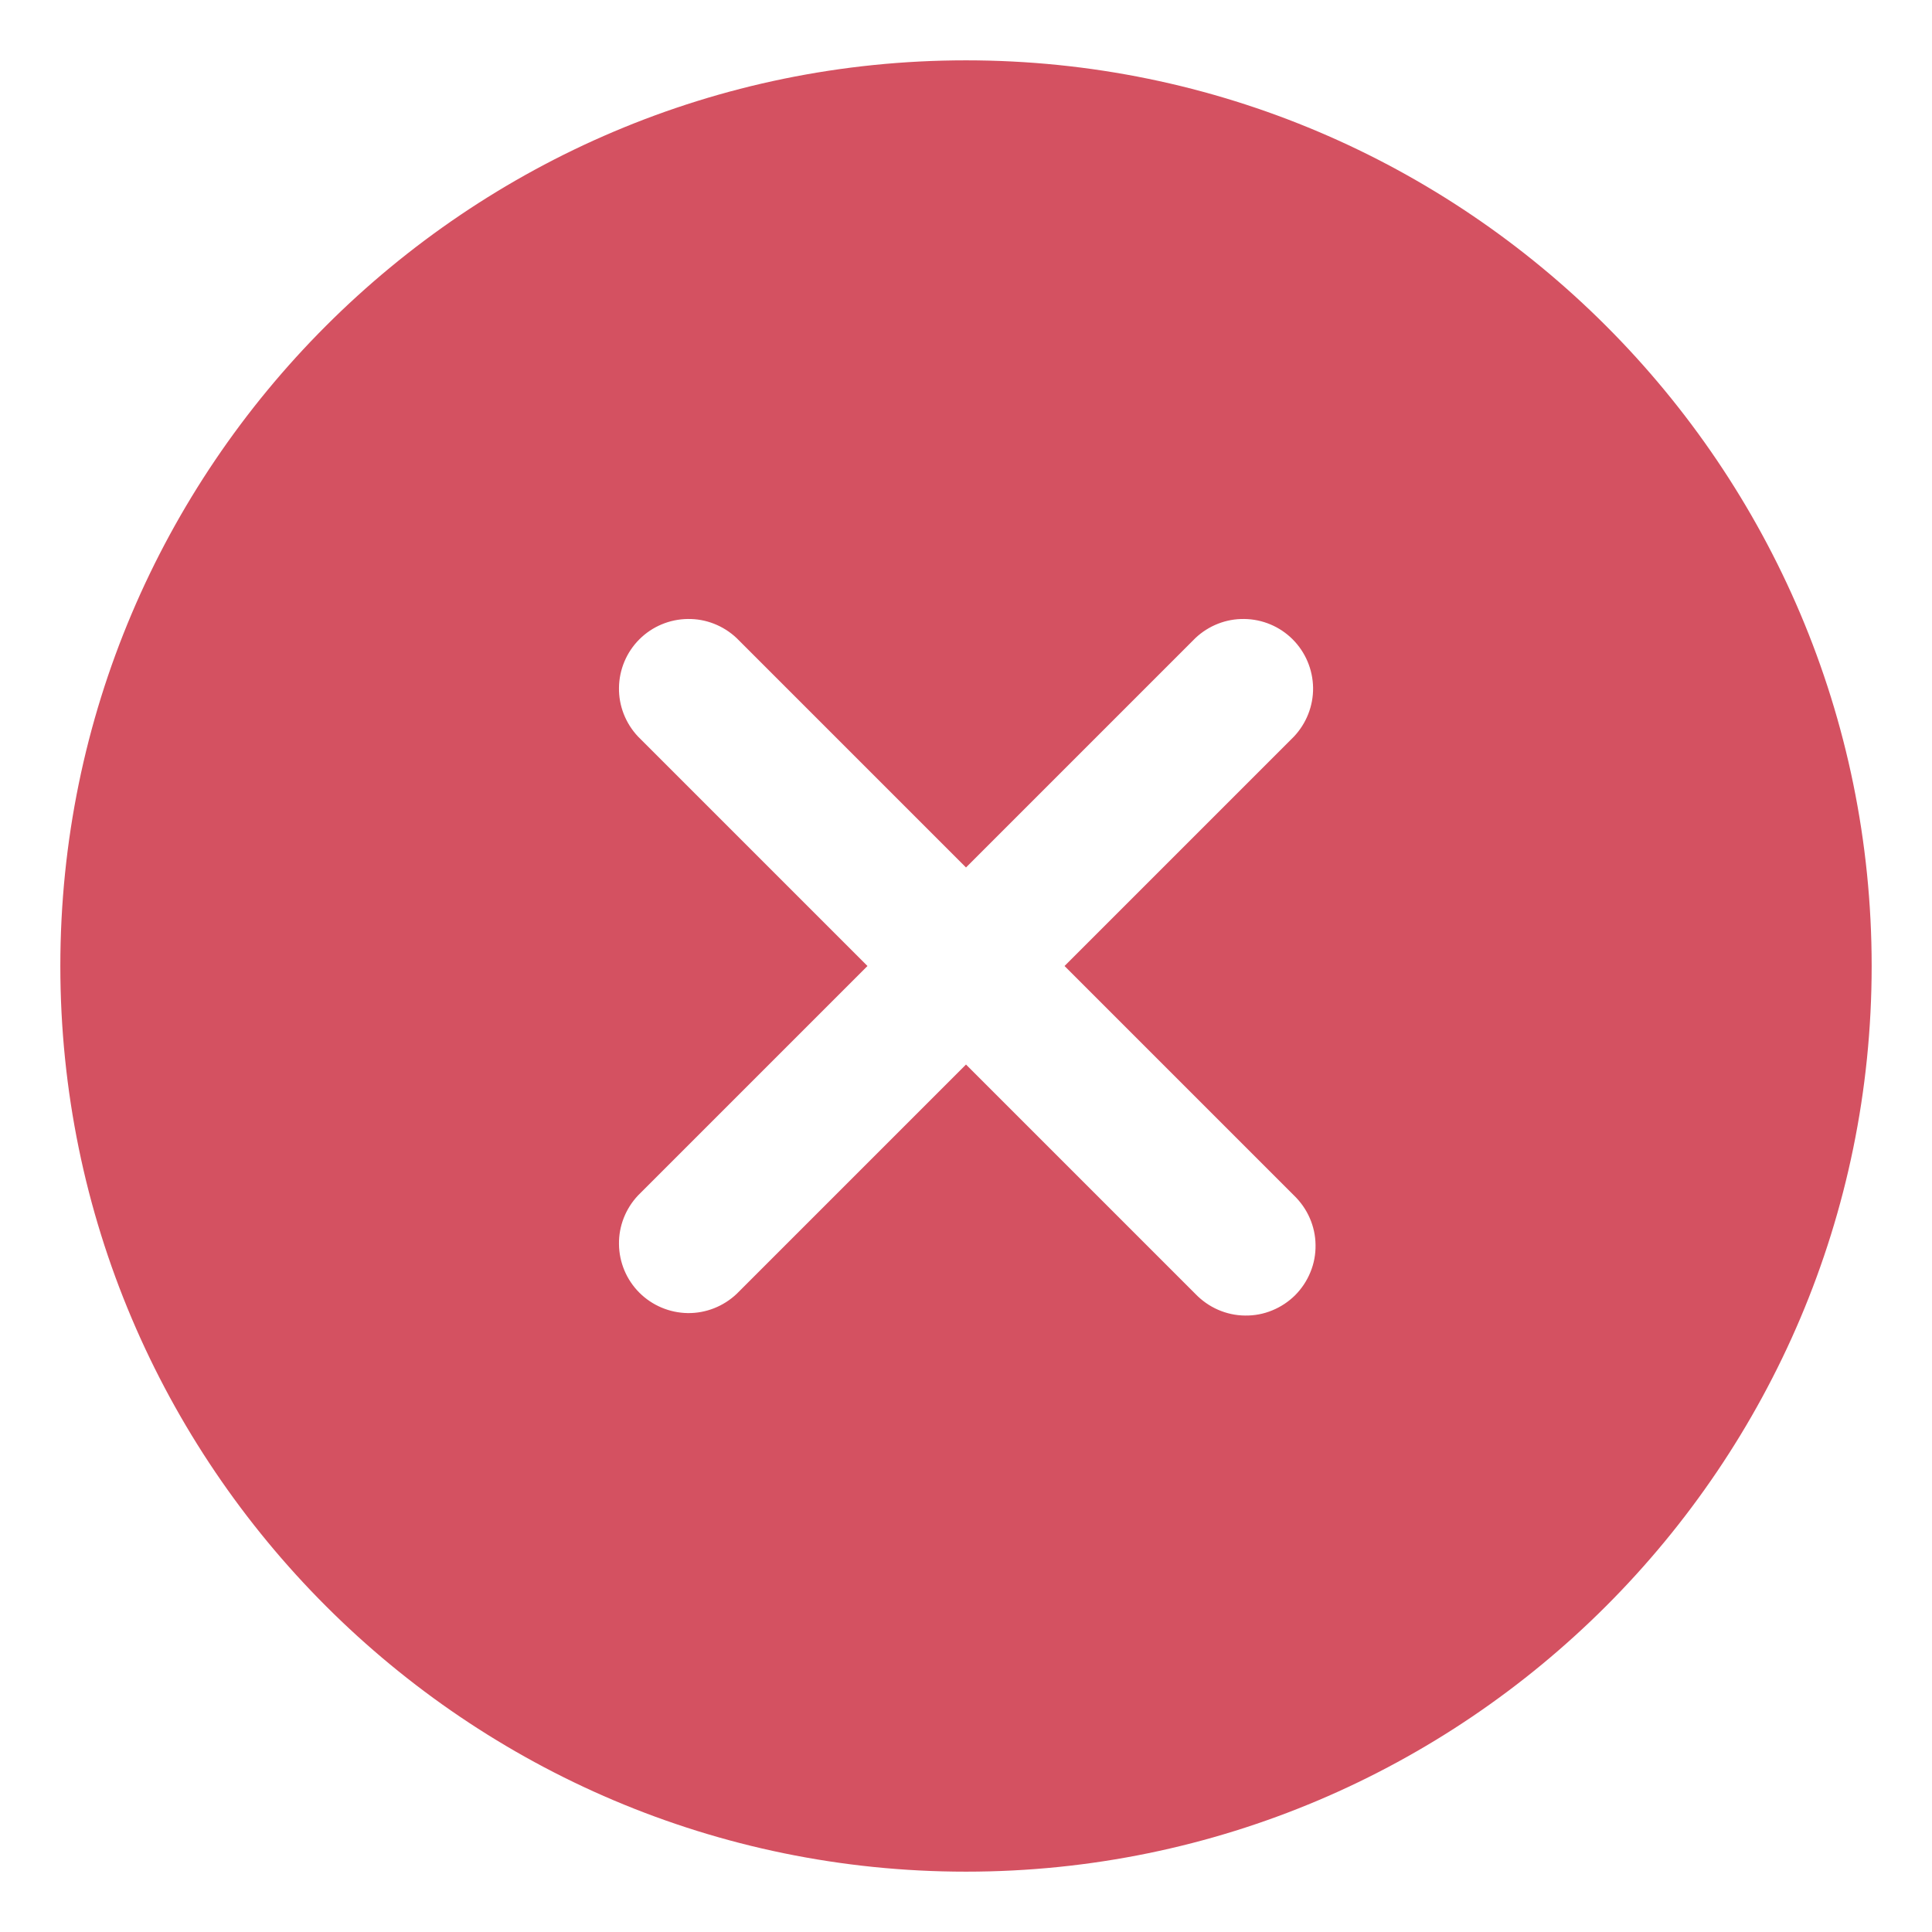 <svg width="26" height="26" viewBox="0 0 26 26" fill="none" xmlns="http://www.w3.org/2000/svg">
<path d="M13 0.812C6.28 0.812 0.812 6.28 0.812 13C0.812 19.72 6.28 25.188 13 25.188C19.72 25.188 25.188 19.72 25.188 13C25.188 6.28 19.72 0.812 13 0.812ZM17.413 16.087C17.503 16.174 17.576 16.277 17.626 16.392C17.676 16.506 17.703 16.63 17.704 16.755C17.706 16.88 17.683 17.004 17.635 17.12C17.588 17.236 17.518 17.341 17.43 17.43C17.341 17.518 17.236 17.588 17.12 17.635C17.004 17.683 16.88 17.706 16.755 17.704C16.63 17.703 16.506 17.676 16.392 17.626C16.277 17.576 16.174 17.503 16.087 17.413L13 14.326L9.913 17.413C9.735 17.581 9.499 17.674 9.255 17.671C9.011 17.667 8.777 17.569 8.604 17.396C8.431 17.223 8.333 16.989 8.33 16.745C8.326 16.501 8.419 16.265 8.587 16.087L11.674 13L8.587 9.913C8.419 9.735 8.326 9.499 8.33 9.255C8.333 9.011 8.431 8.777 8.604 8.604C8.777 8.431 9.011 8.333 9.255 8.33C9.499 8.326 9.735 8.419 9.913 8.587L13 11.674L16.087 8.587C16.265 8.419 16.501 8.326 16.745 8.33C16.989 8.333 17.223 8.431 17.396 8.604C17.569 8.777 17.667 9.011 17.671 9.255C17.674 9.499 17.581 9.735 17.413 9.913L14.326 13L17.413 16.087Z" fill="#D45161"/>
</svg>
